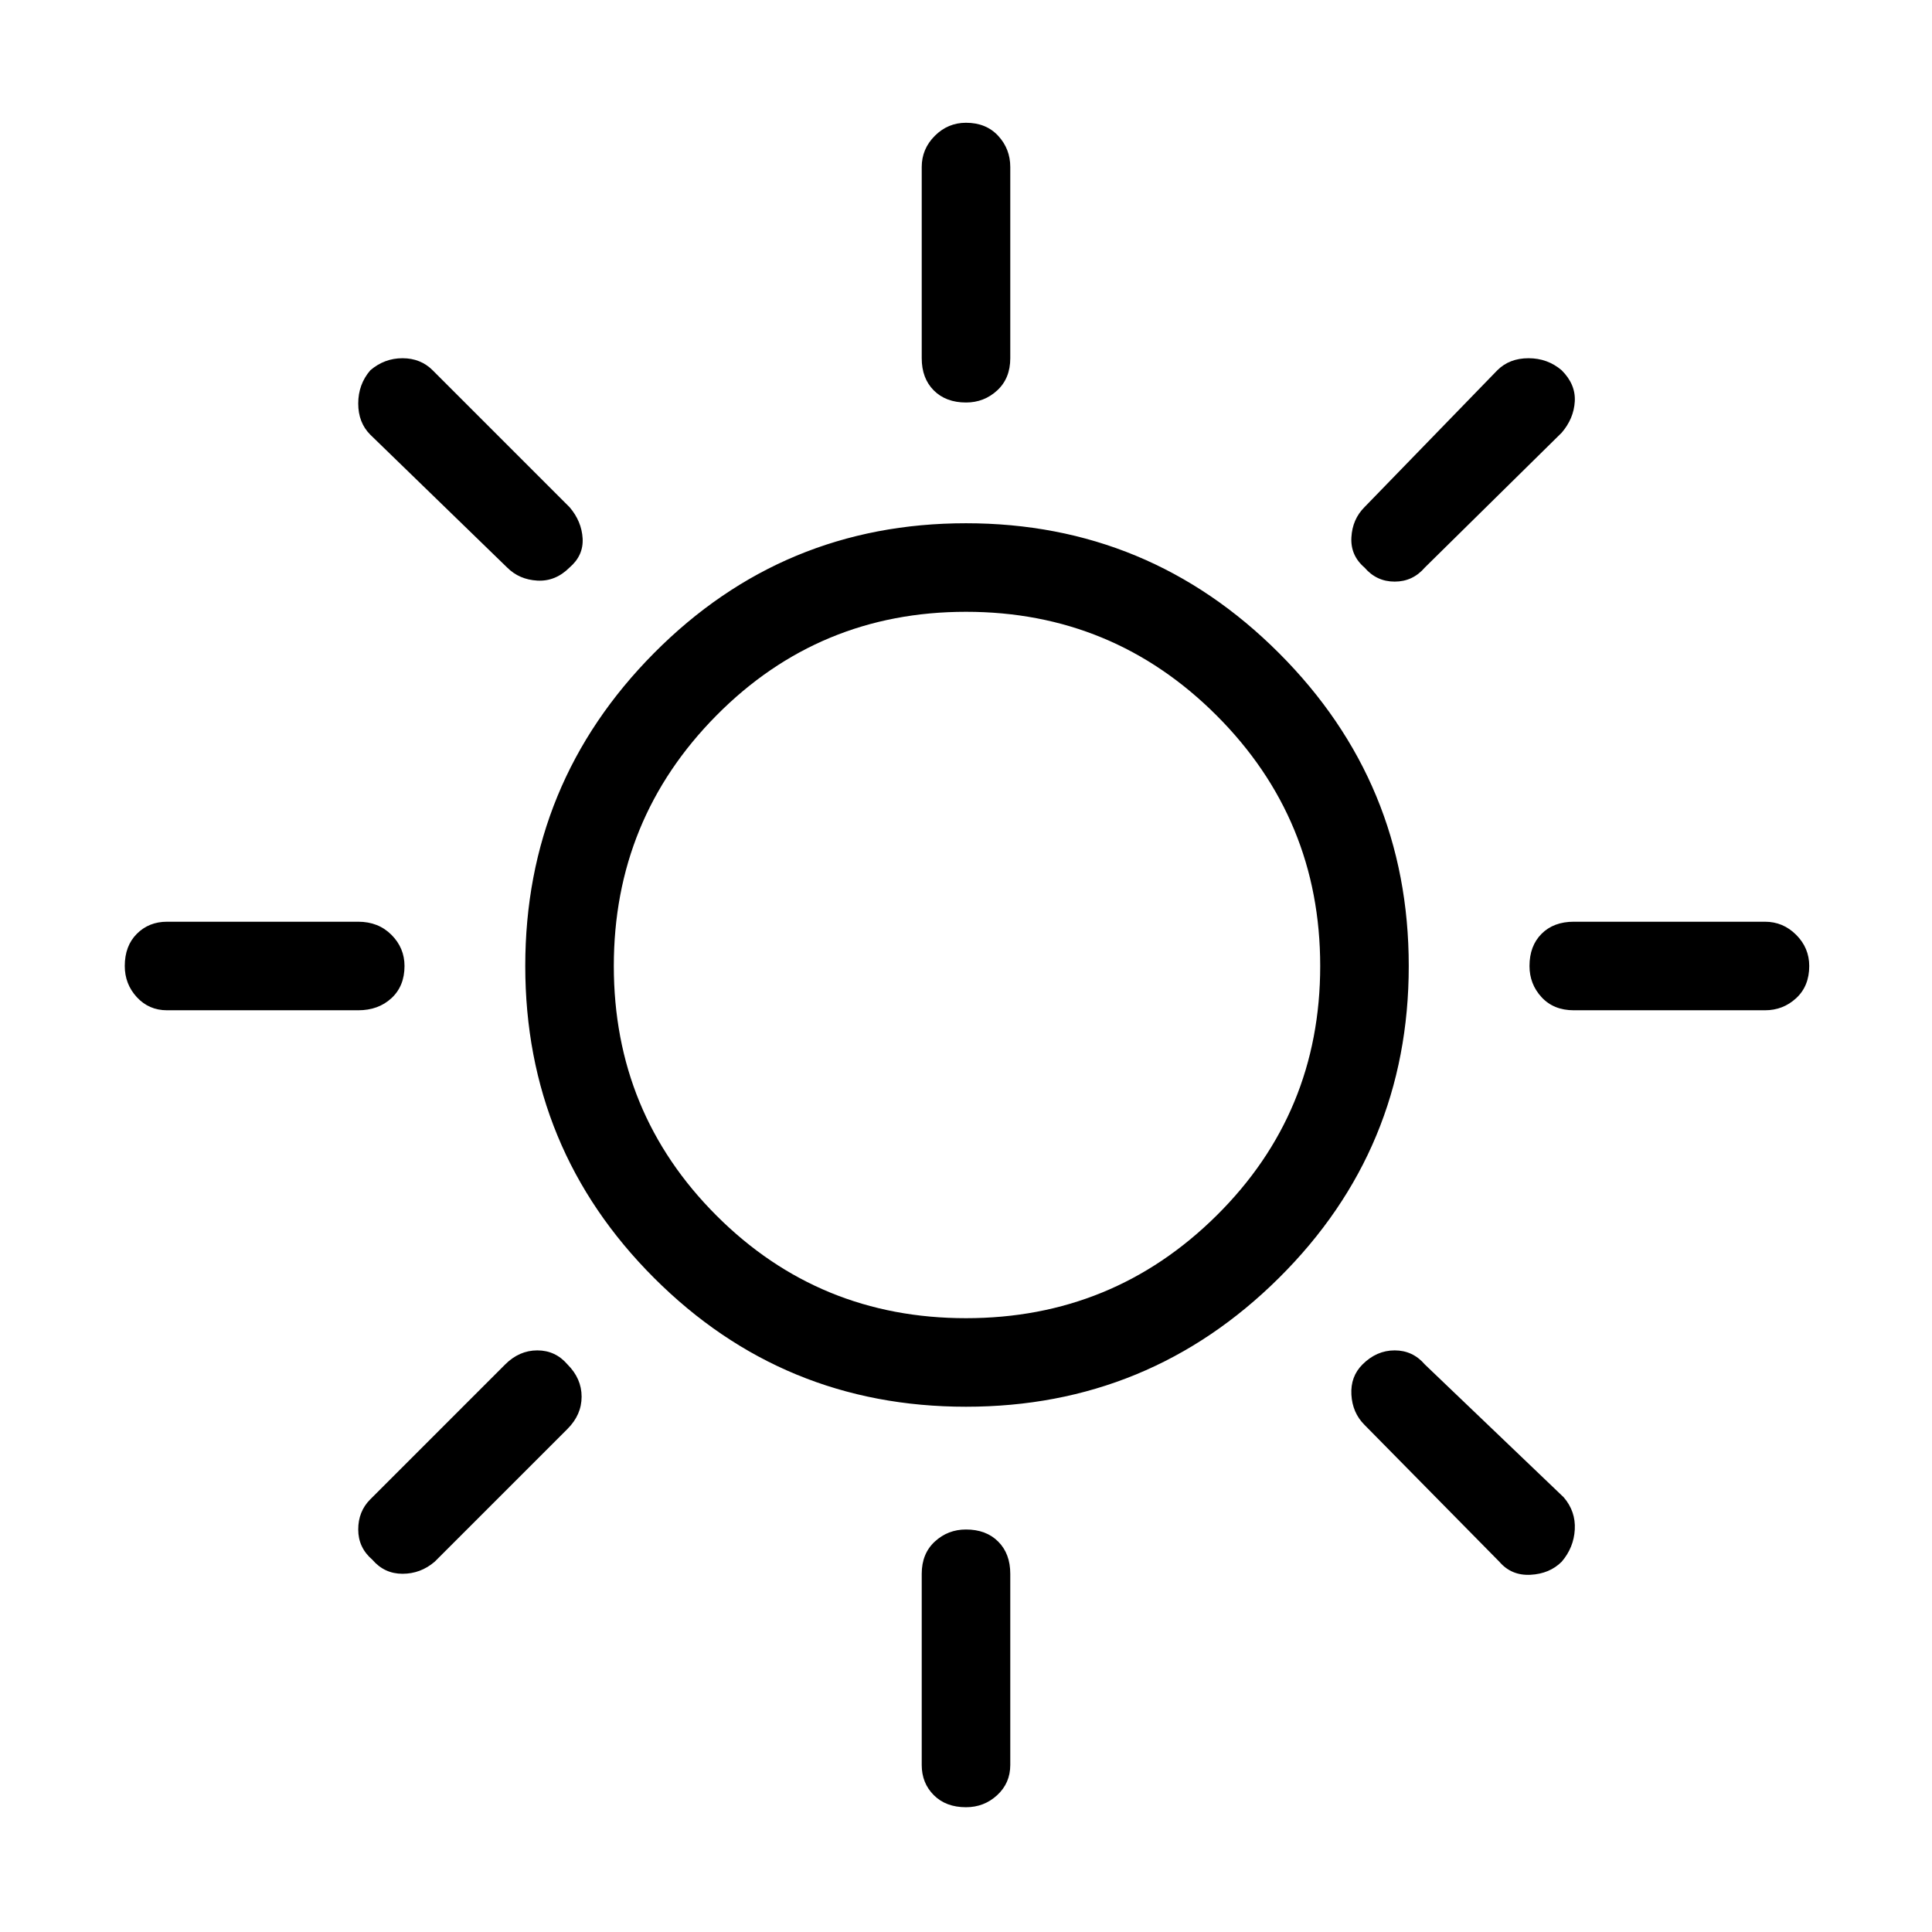 <svg xmlns="http://www.w3.org/2000/svg" height="48" width="48"><path d="M24 10q-.5 0-.8-.3-.3-.3-.3-.8V4.15q0-.45.325-.775T24 3.05q.5 0 .8.325.3.325.3.775V8.9q0 .5-.325.8-.325.3-.775.3Zm9.9 4.1q-.35-.3-.325-.75.025-.45.325-.75l3.3-3.4q.3-.3.775-.3.475 0 .825.3.35.35.325.775-.025.425-.325.775l-3.4 3.35q-.3.35-.75.35t-.75-.35Zm5.2 11q-.5 0-.8-.325Q38 24.45 38 24q0-.5.3-.8.3-.3.8-.3h4.75q.45 0 .775.325t.325.775q0 .5-.325.8-.325.3-.775.3ZM24 44.9q-.5 0-.8-.3-.3-.3-.3-.75V39.1q0-.5.325-.8.325-.3.775-.3.5 0 .8.3.3.3.3.8v4.75q0 .45-.325.75t-.775.3ZM12.6 14.1l-3.4-3.3q-.3-.3-.3-.775 0-.475.3-.825.35-.3.8-.3.45 0 .75.3l3.4 3.4q.3.35.325.775.025.425-.325.725-.35.35-.8.325-.45-.025-.75-.325Zm24.65 24.7-3.35-3.4q-.3-.3-.325-.75-.025-.45.275-.75.35-.35.8-.35.45 0 .75.35l3.45 3.3q.3.35.275.8-.025.45-.325.8-.3.3-.775.325-.475.025-.775-.325ZM4.15 25.1q-.45 0-.75-.325T3.1 24q0-.5.3-.8.3-.3.75-.3H8.9q.5 0 .825.325.325.325.325.775 0 .5-.325.8-.325.3-.825.3Zm5.1 13.65q-.35-.3-.35-.75t.3-.75l3.35-3.35q.35-.35.8-.35.45 0 .75.35.35.35.35.8 0 .45-.35.8l-3.3 3.3q-.35.3-.8.3-.45 0-.75-.35ZM24 34.95q-4.55 0-7.75-3.2T13.05 24q0-4.55 3.2-7.775Q19.45 13 24 13t7.775 3.225Q35 19.45 35 24q0 4.55-3.225 7.75T24 34.95Zm0-2.2q3.65 0 6.225-2.55Q32.8 27.65 32.8 24q0-3.65-2.575-6.225Q27.65 15.2 24 15.2q-3.65 0-6.2 2.575Q15.25 20.35 15.25 24q0 3.65 2.55 6.2 2.55 2.55 6.2 2.55Z"/></svg>